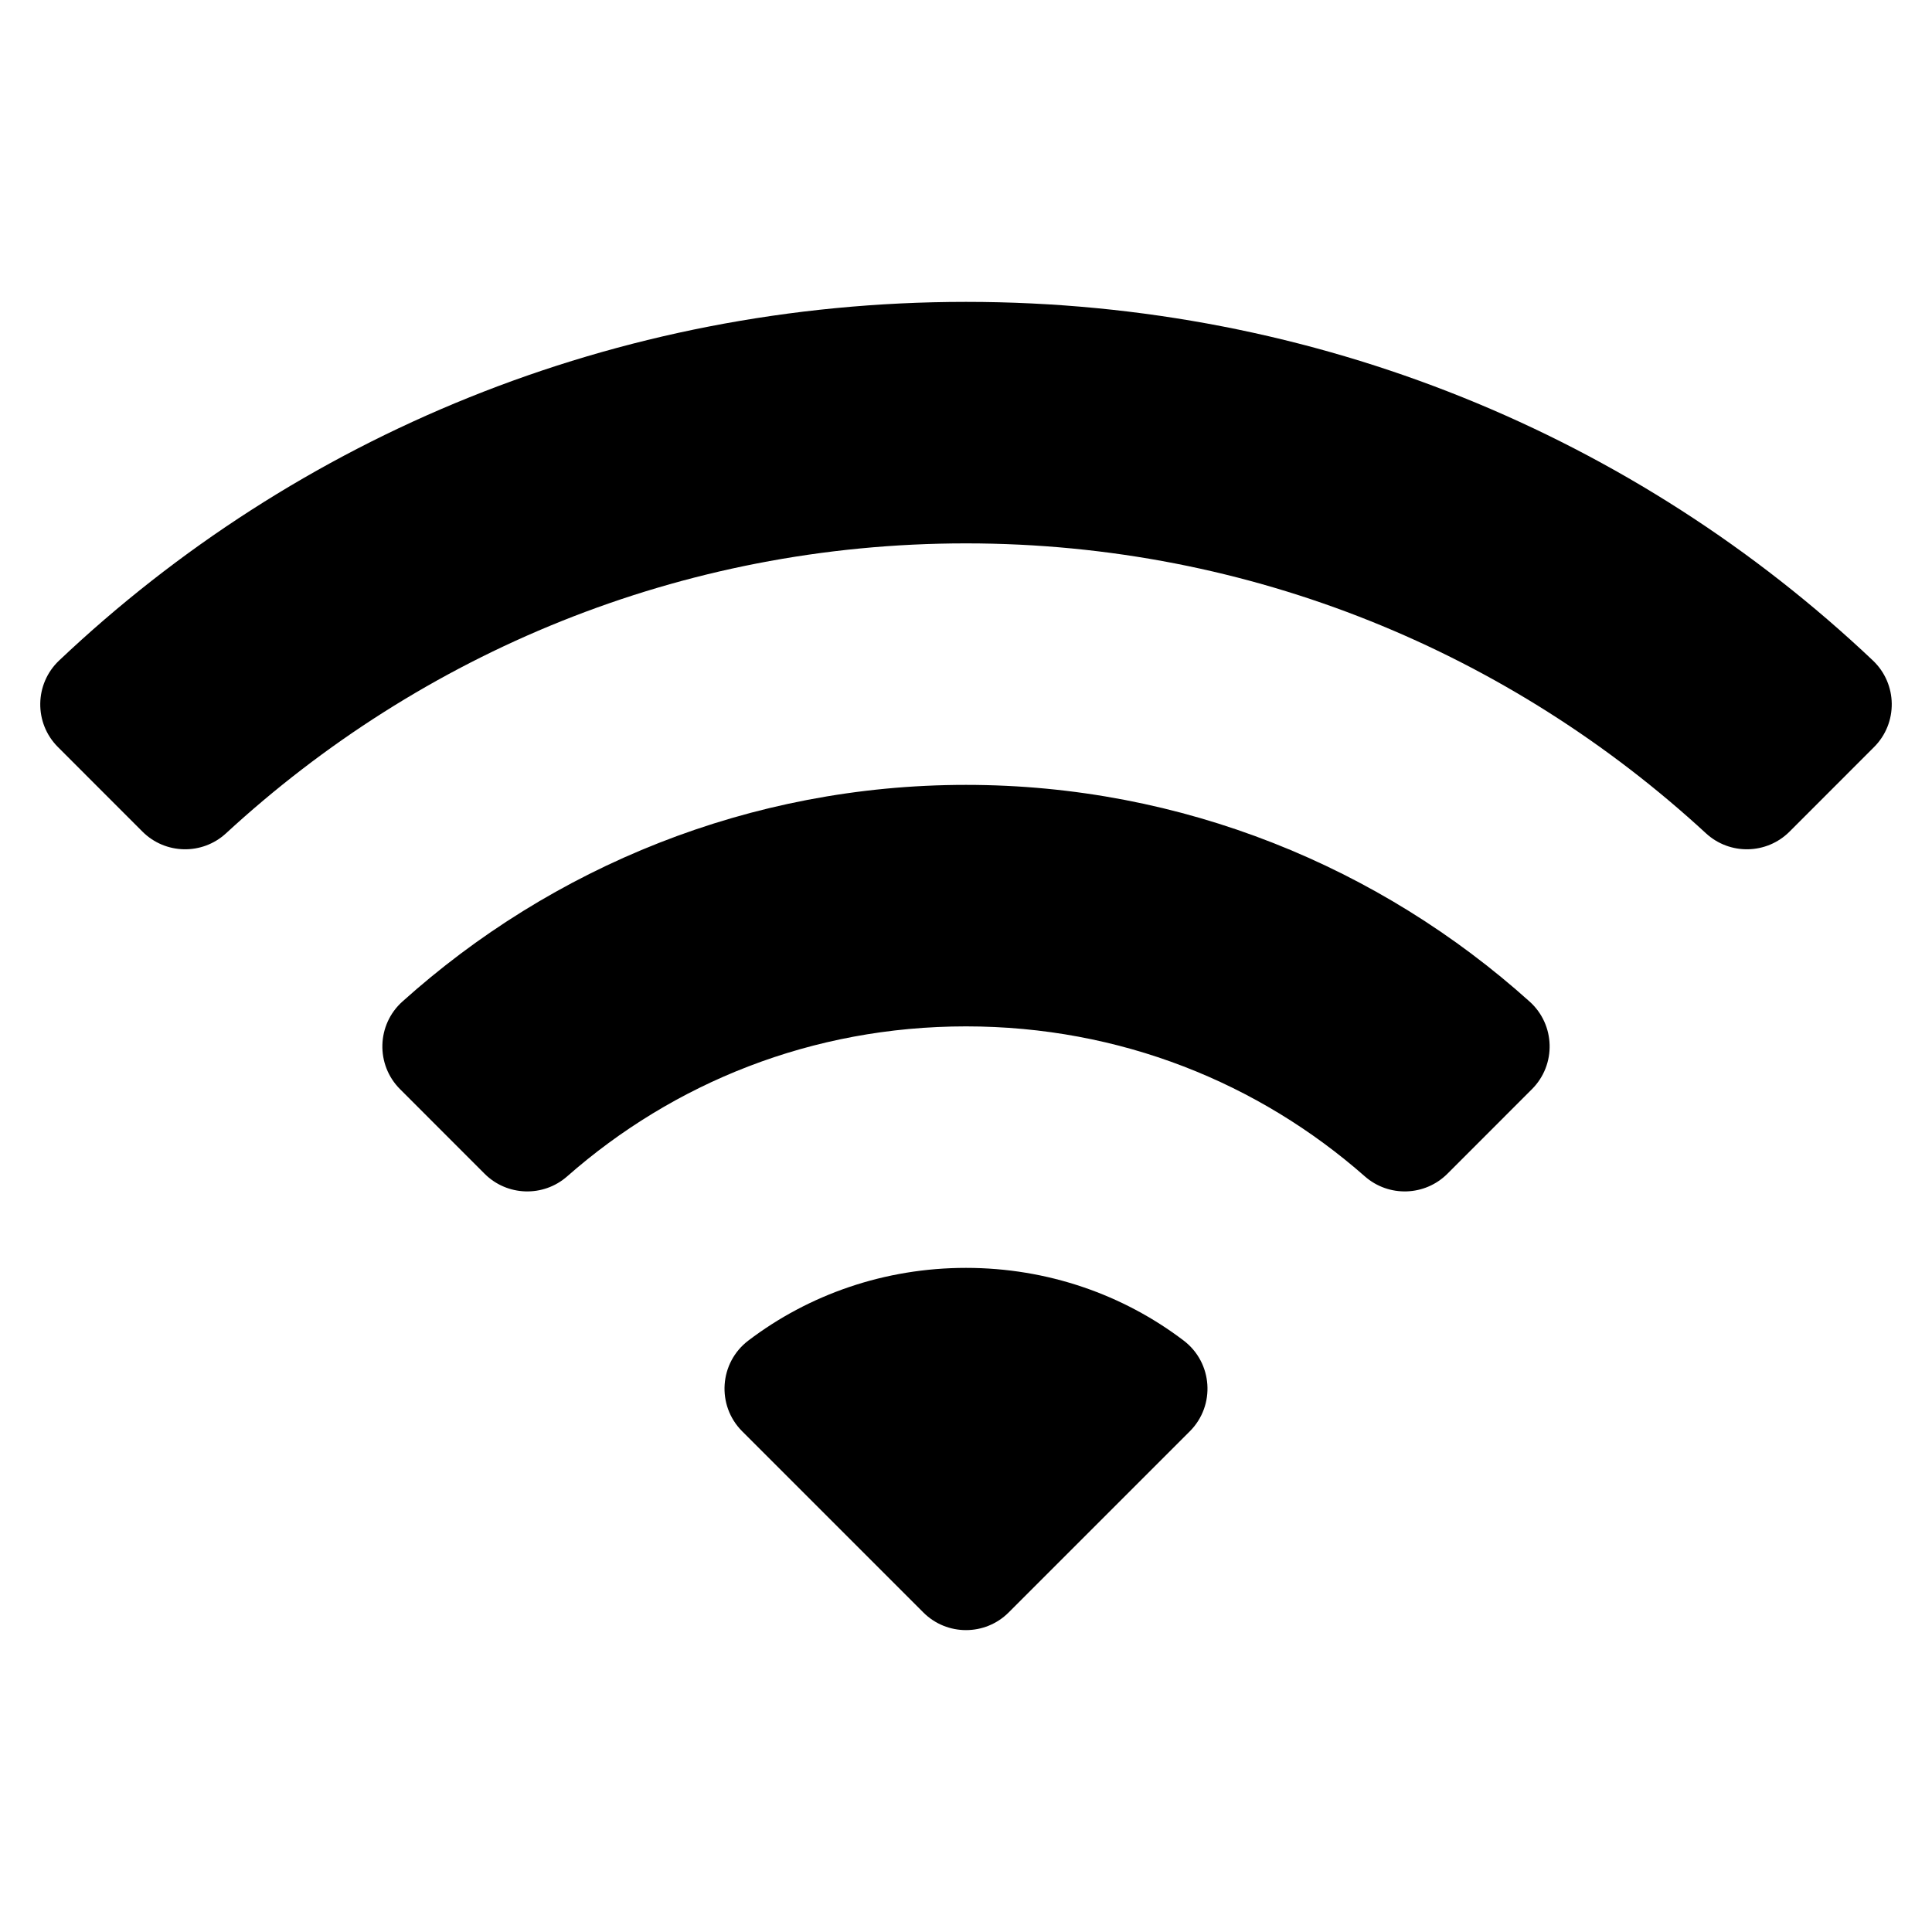 <?xml version="1.0" encoding="utf-8"?>
<svg version="1.2" viewBox="0 0 96 96" width="56" height="56" xmlns="http://www.w3.org/2000/svg">
  <path d="M 93.063 32.82 C 94.289 33.982 94.316 35.927 93.121 37.121 L 88.922 41.322 C 87.784 42.46 85.951 42.497 84.768 41.406 C 75.093 32.49 62.227 27 48 27 C 33.773 27 20.907 32.49 11.232 41.406 C 10.049 42.497 8.216 42.46 7.078 41.322 L 2.879 37.121 C 1.684 35.927 1.711 33.982 2.938 32.82 C 14.677 21.709 30.534 15 48 15 C 65.466 15 81.323 21.709 93.063 32.82 Z M 76.006 49.768 C 77.285 50.917 77.338 52.905 76.121 54.121 L 71.922 58.322 C 70.803 59.441 69.007 59.499 67.818 58.453 C 62.542 53.813 55.662 51 48 51 C 40.338 51 33.458 53.813 28.182 58.453 C 26.993 59.499 25.197 59.441 24.078 58.322 L 19.879 54.121 C 18.662 52.905 18.715 50.917 19.994 49.768 C 27.416 43.098 37.24 39 48 39 C 58.76 39 68.584 43.098 76.006 49.768 Z M 58.814 66.611 C 60.262 67.711 60.406 69.835 59.121 71.121 L 50.121 80.121 C 48.95 81.292 47.05 81.292 45.879 80.121 L 36.879 71.121 C 35.594 69.835 35.738 67.711 37.186 66.611 C 40.193 64.326 43.953 63 48 63 C 52.047 63 55.807 64.326 58.814 66.611 Z"/>
</svg>